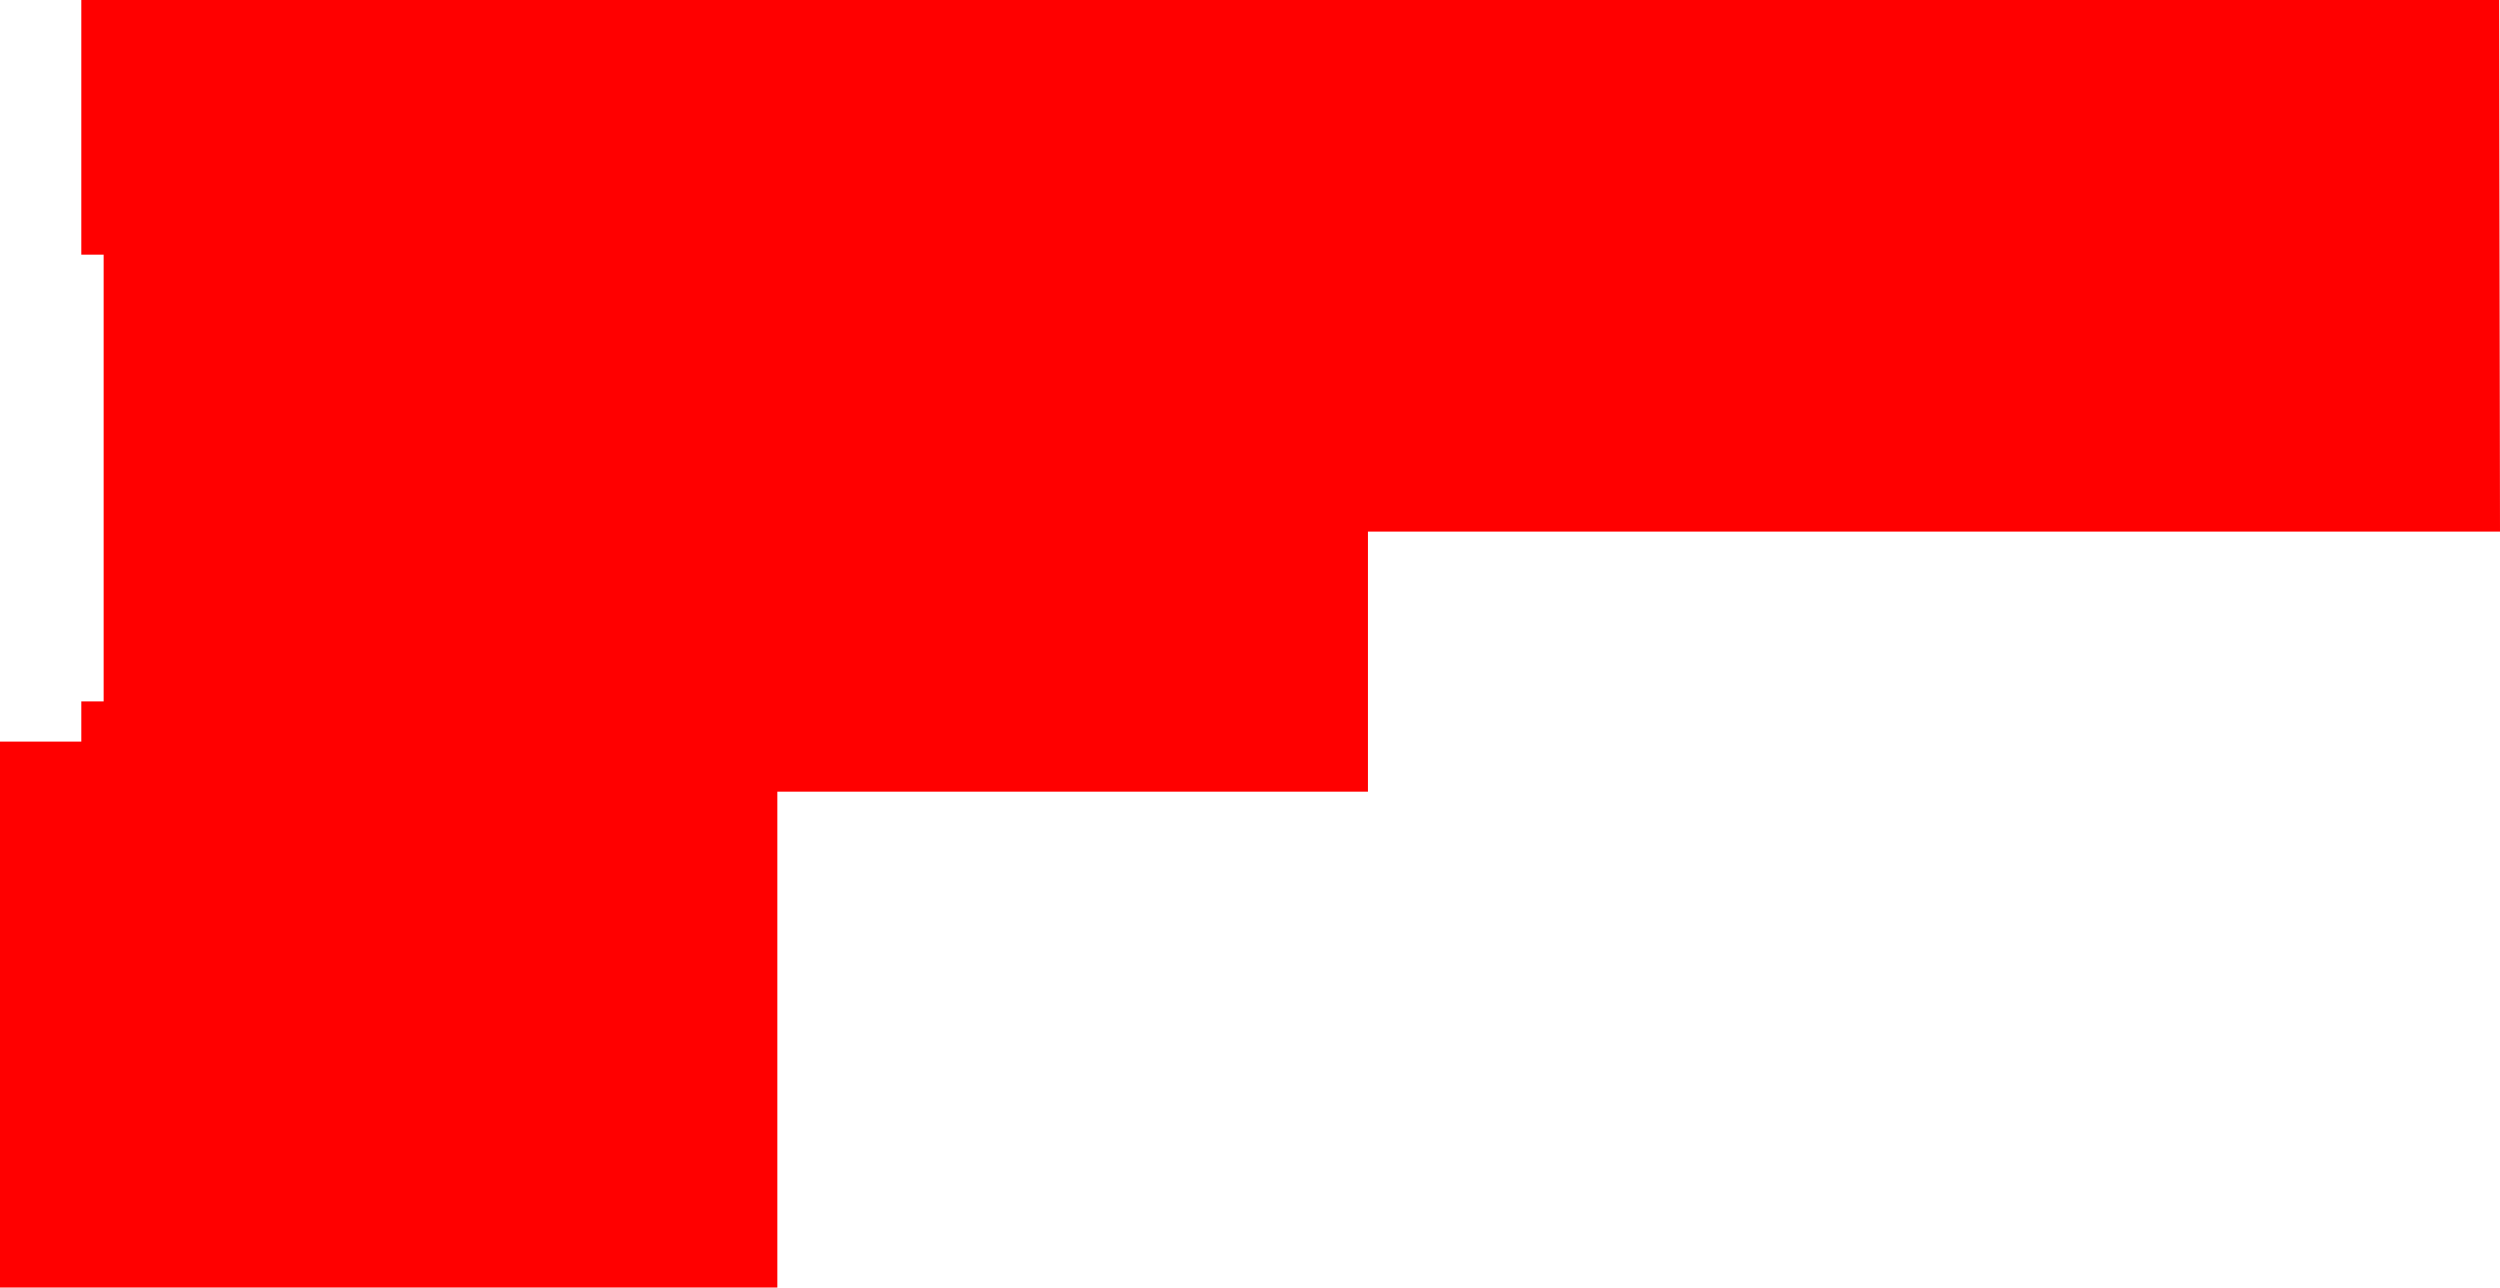 <?xml version="1.0" encoding="UTF-8" standalone="no"?>
<svg xmlns:xlink="http://www.w3.org/1999/xlink" height="72.05px" width="139.9px" xmlns="http://www.w3.org/2000/svg">
  <g transform="matrix(1.0, 0.0, 0.0, 1.0, 69.8, 28.25)">
    <path d="M-64.0 -14.0 L-65.25 -14.0 -65.25 -28.25 70.05 -28.25 70.1 1.5 6.75 1.5 6.75 16.05 -26.3 16.05 -26.3 43.8 -69.8 43.8 -69.8 13.25 -65.25 13.25 -65.25 11.0 -64.0 11.0 -64.0 -14.0" fill="#ff0000"/>
  </g>
</svg>
